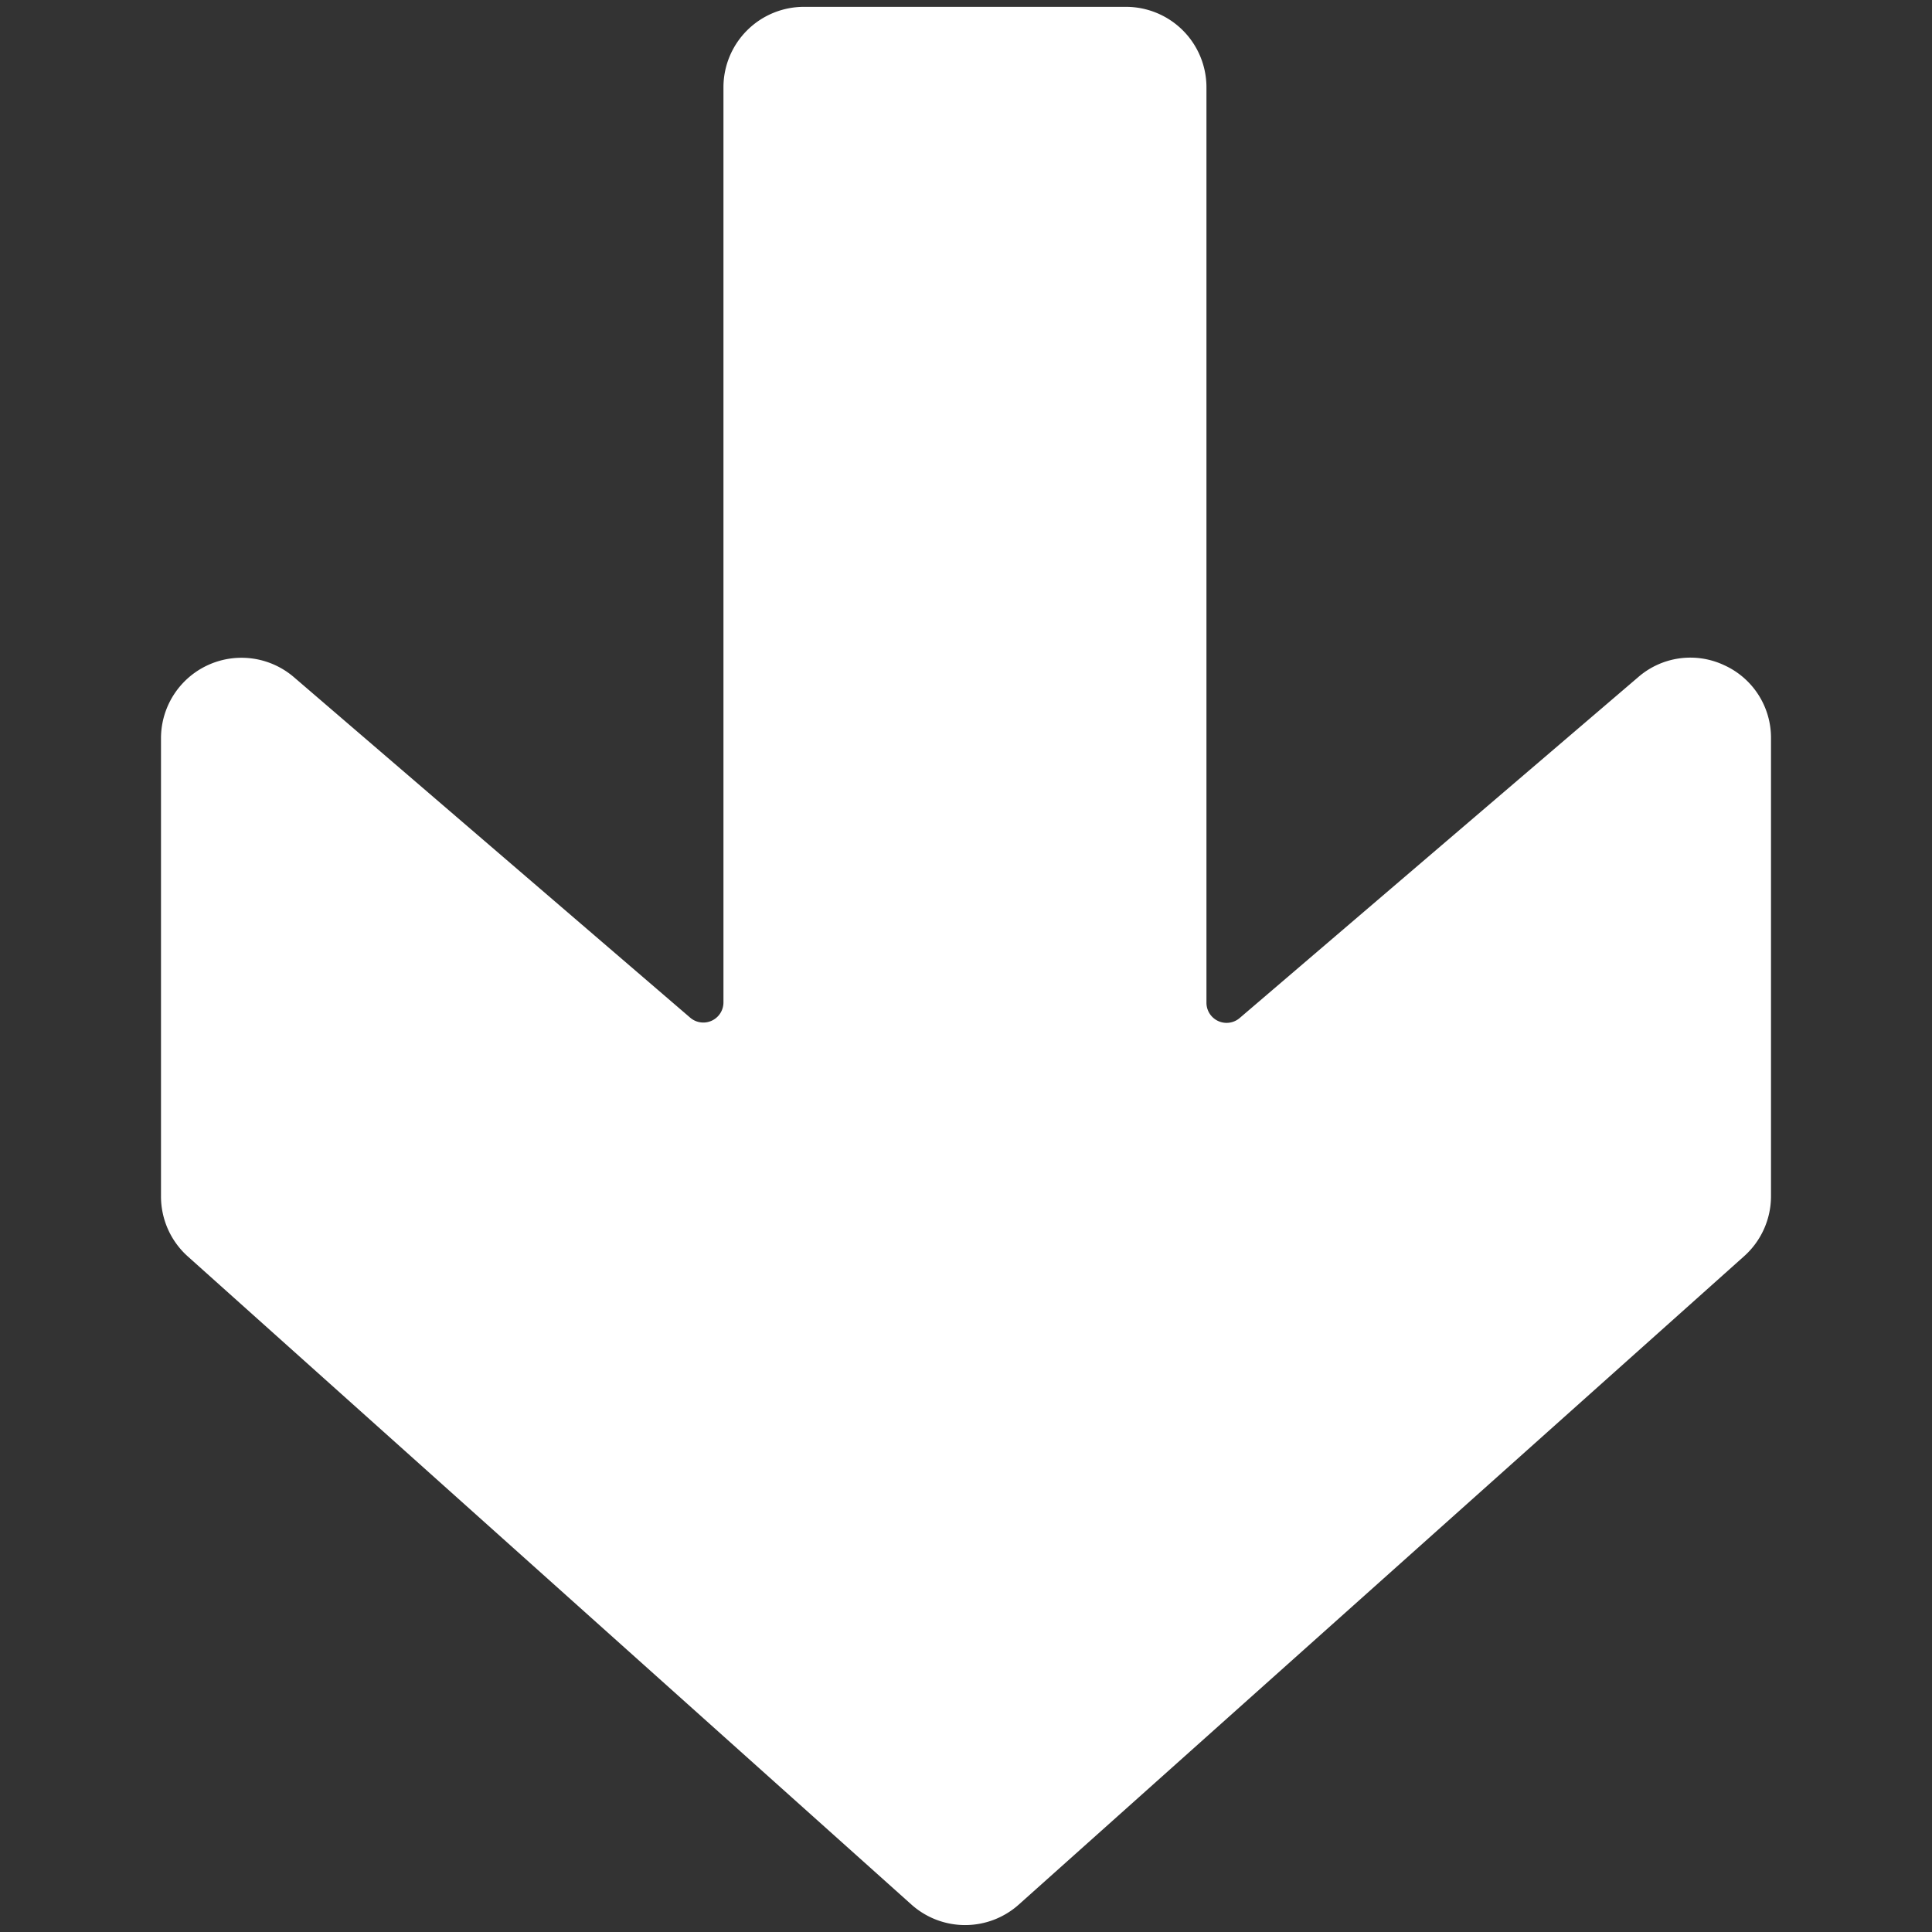 <svg id="Bold" xmlns="http://www.w3.org/2000/svg" viewBox="0 0 24 24"><rect x="0" y="0" width="24" height="24" fill="#333333" stroke="none"/><title>arrow-thick-down-3</title><path fill="#ffffff" d="M21.418,8.263a.987.987,0,0,0-1.068.149L15.4,12.646a.25.25,0,0,1-.413-.19V1.085a1,1,0,0,0-1-1h-4a1,1,0,0,0-1,1V12.452a.25.25,0,0,1-.413.19L3.651,8.412A1,1,0,0,0,2,9.17v5.692a1,1,0,0,0,.332.745l8.99,8.052a1,1,0,0,0,1.334,0l9.009-8.053A1,1,0,0,0,22,14.862V9.171A.99.99,0,0,0,21.418,8.263Z"/></svg>